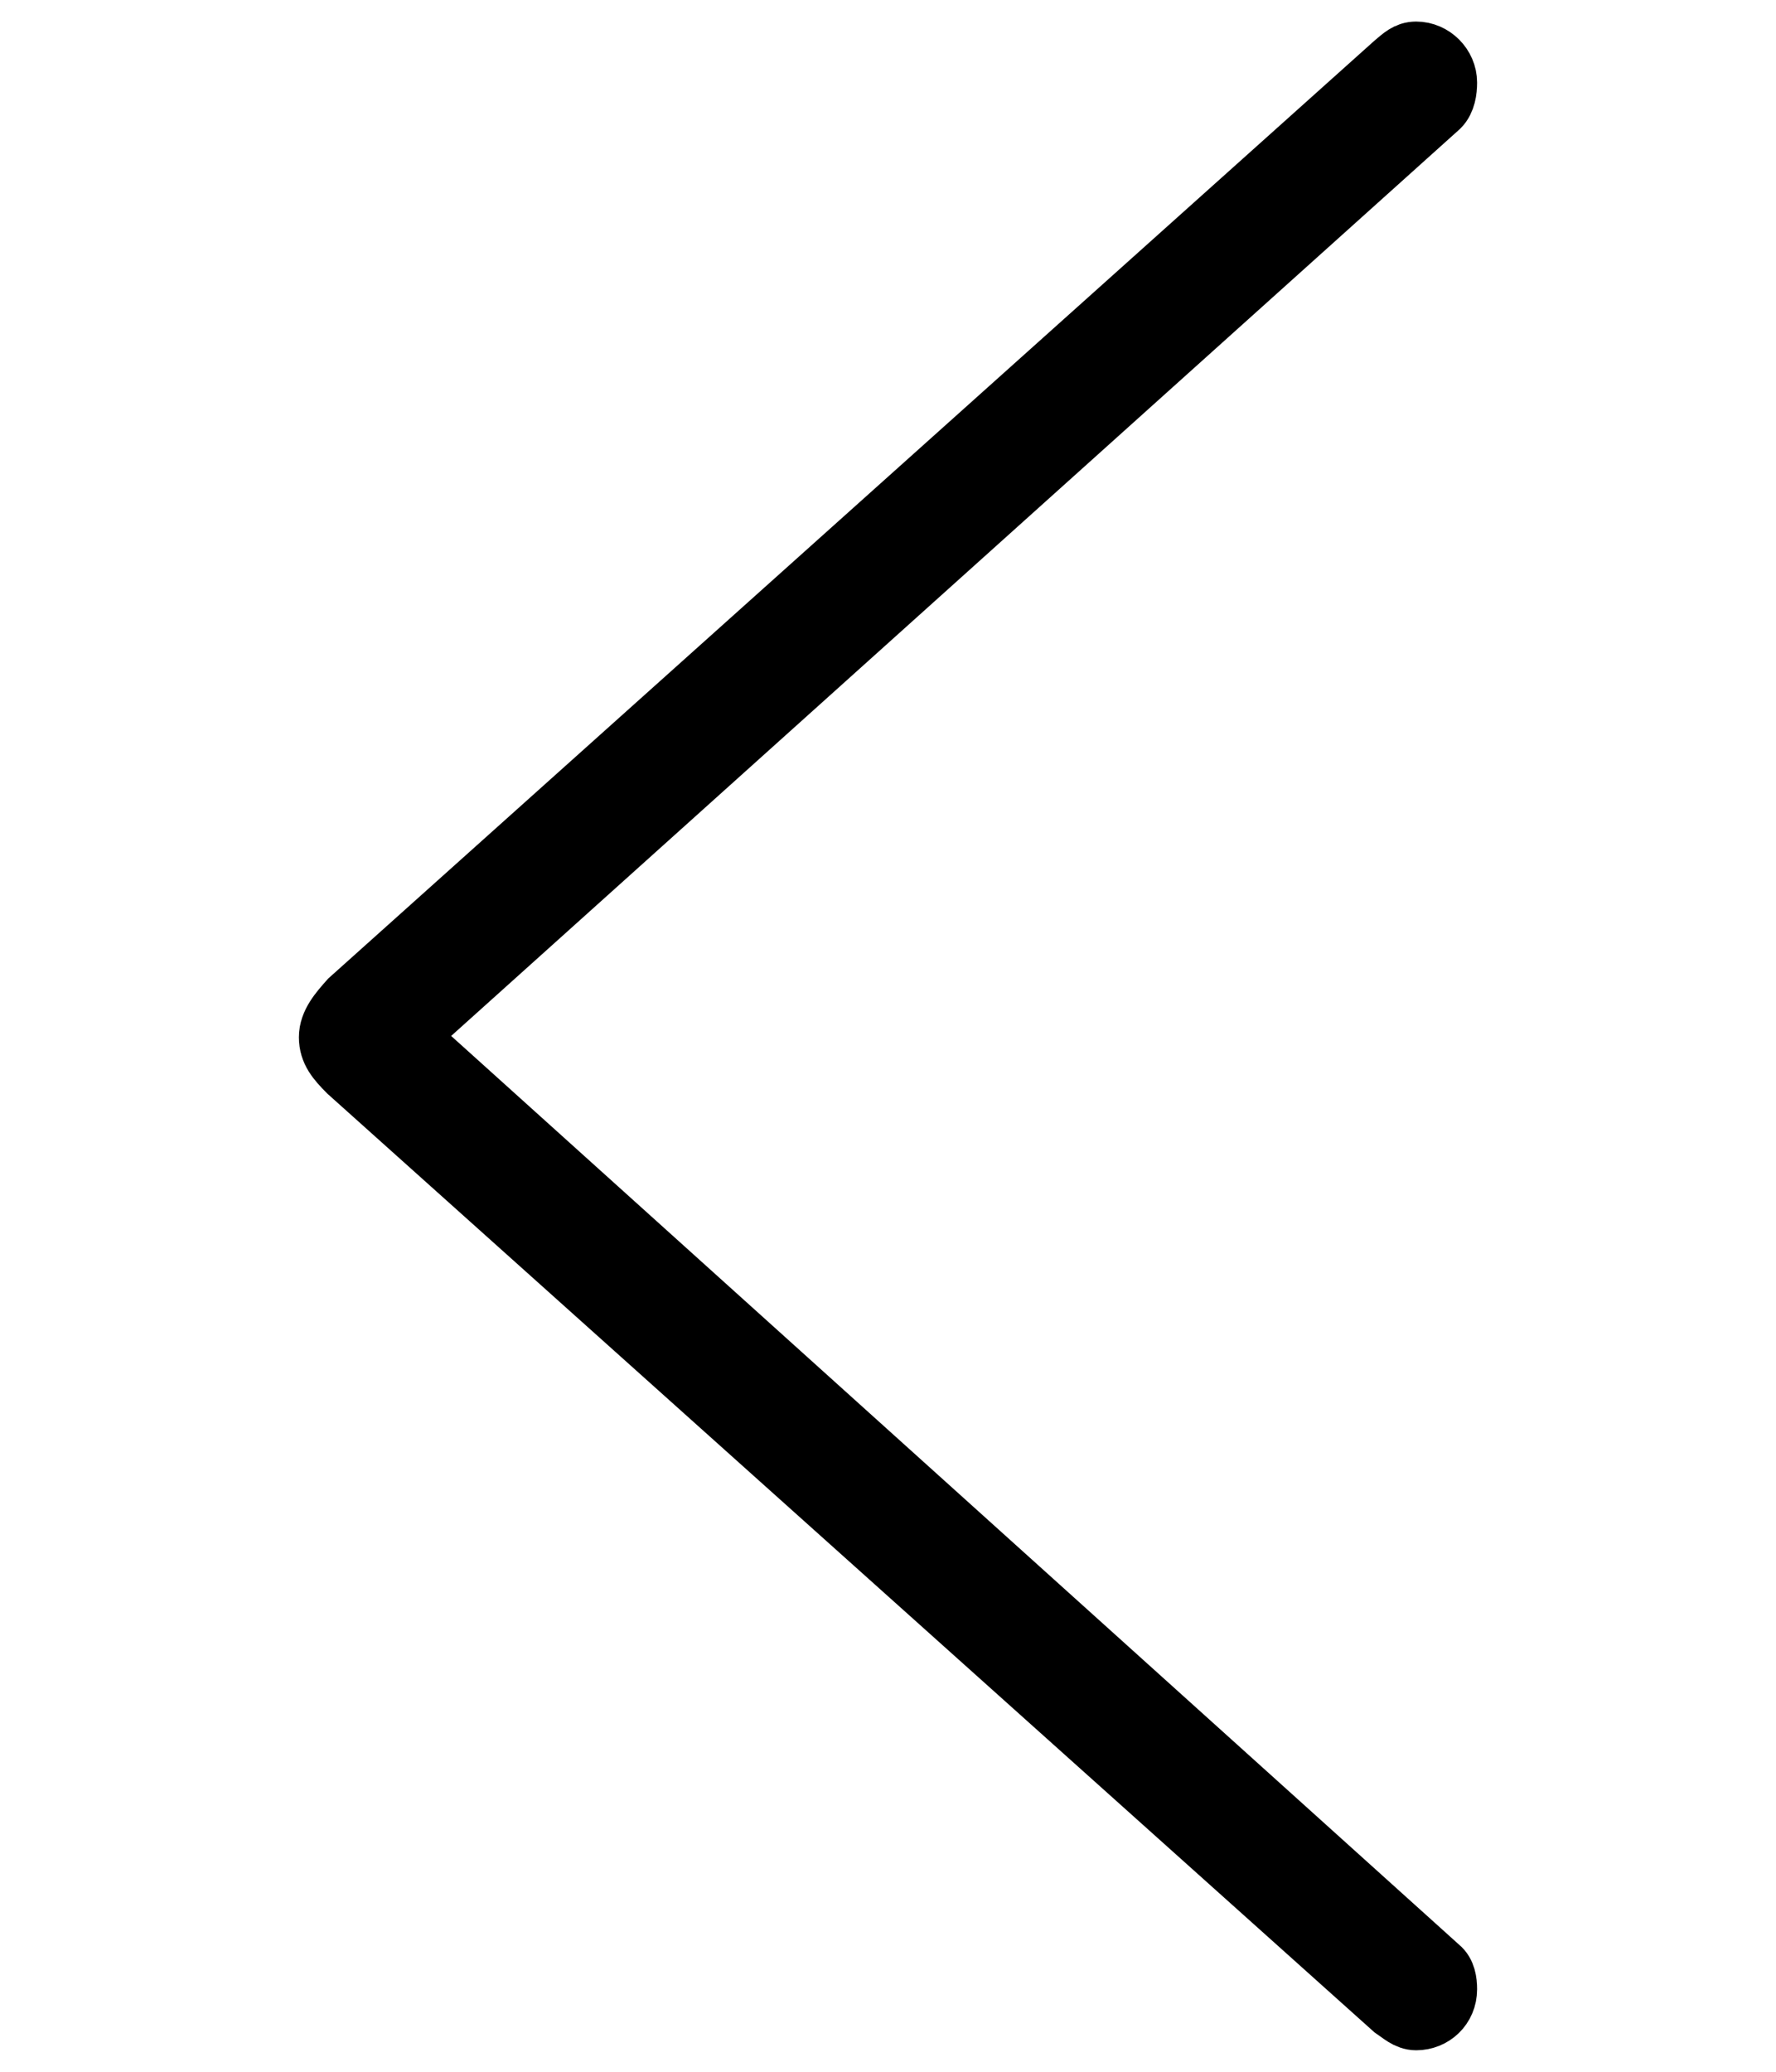 <svg width='29.584px' height='34.504px' direction='ltr' xmlns='http://www.w3.org/2000/svg' version='1.1'>
<g fill-rule='nonzero' transform='scale(1,-1) translate(0,-34.504)'>
<path fill='black' stroke='black' fill-opacity='1.0' stroke-width='1.0' d='
    M 23.203,1.053
    C 23.332,0.967 23.439,0.859 23.59,0.859
    C 23.869,0.859 24.105,1.074 24.105,1.375
    C 24.105,1.504 24.084,1.654 23.977,1.74
    L 6.768,17.252
    L 23.977,32.721
    C 24.084,32.828 24.105,33.0 24.105,33.129
    C 24.105,33.408 23.869,33.645 23.59,33.645
    C 23.439,33.645 23.354,33.559 23.225,33.451
    L 5.822,17.854
    C 5.65,17.66 5.479,17.467 5.479,17.23
    C 5.479,16.994 5.607,16.844 5.801,16.65
    Z
' />
</g>
</svg>